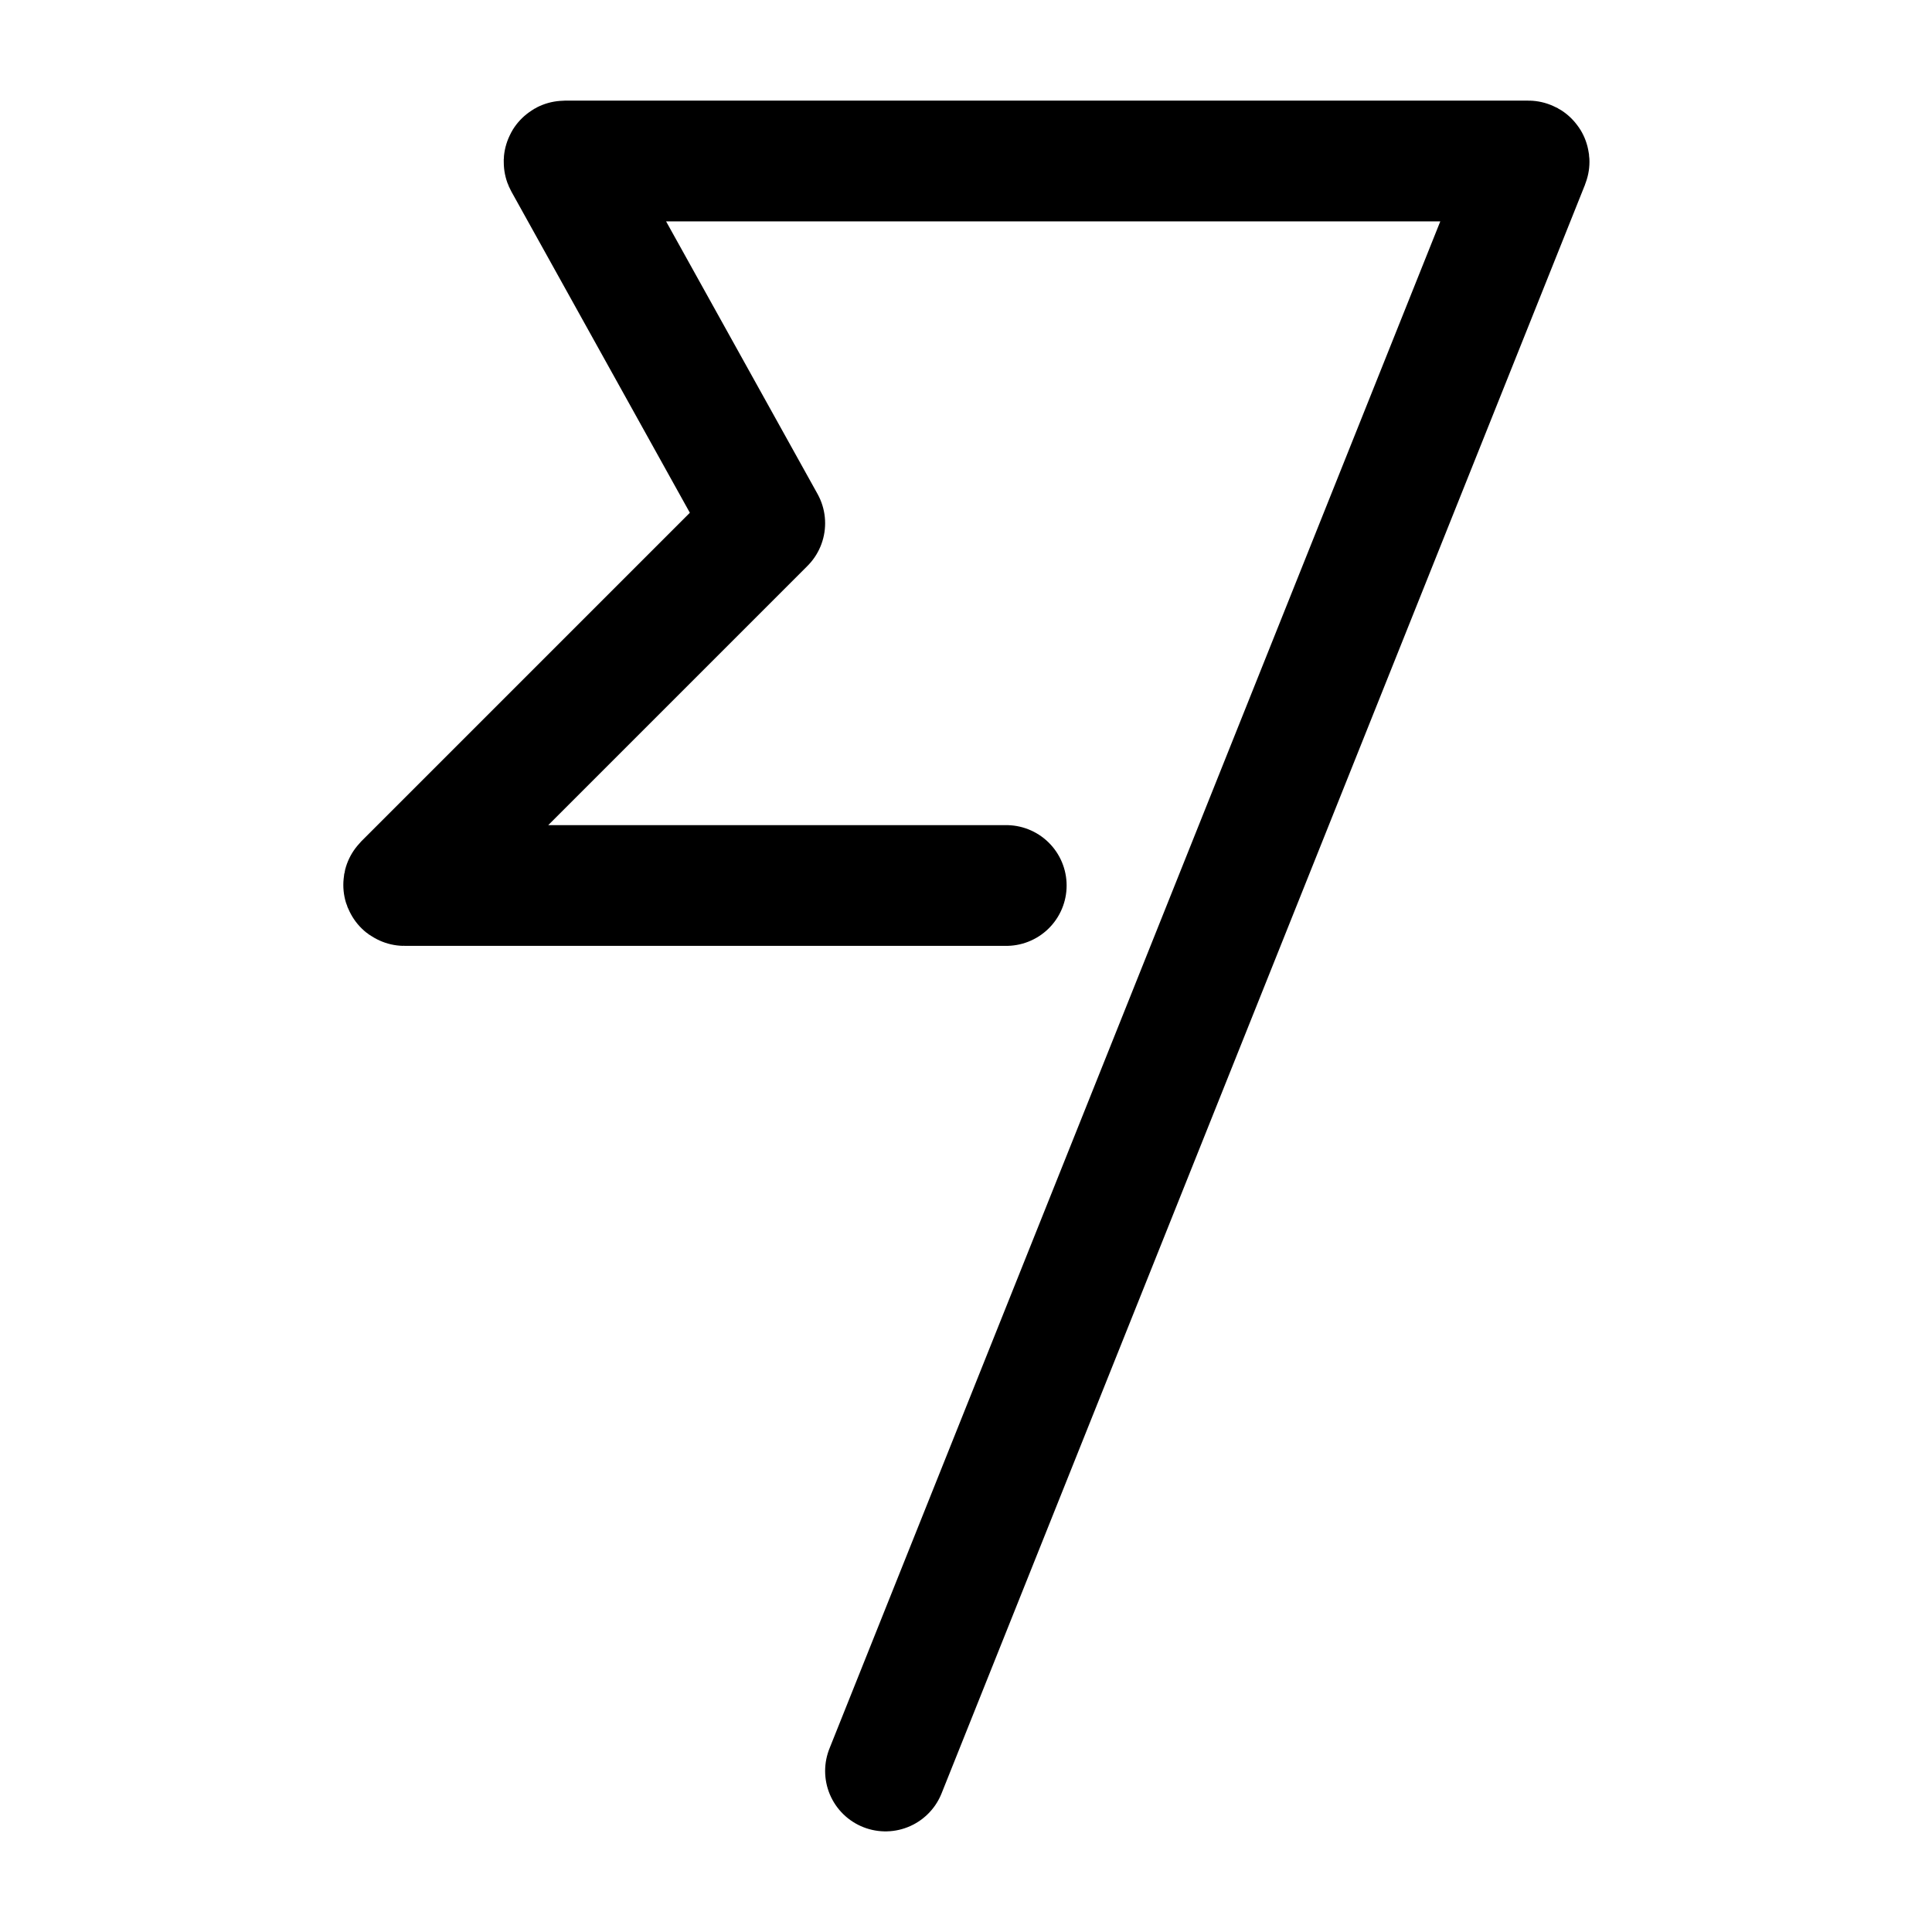 <svg width="24" height="24" viewBox="0 0 24 24" fill="none" xmlns="http://www.w3.org/2000/svg">
    <path d="M12.5 11H5.024C5.015 11 5.011 10.989 5.017 10.983L9.5 6.5L7.008 2.015C7.005 2.008 7.009 2 7.017 2H18.985C18.992 2 18.997 2.007 18.994 2.014L11 22" stroke="currentColor" stroke-width="1.5" stroke-linecap="round" stroke-linejoin="round"/>
</svg>
